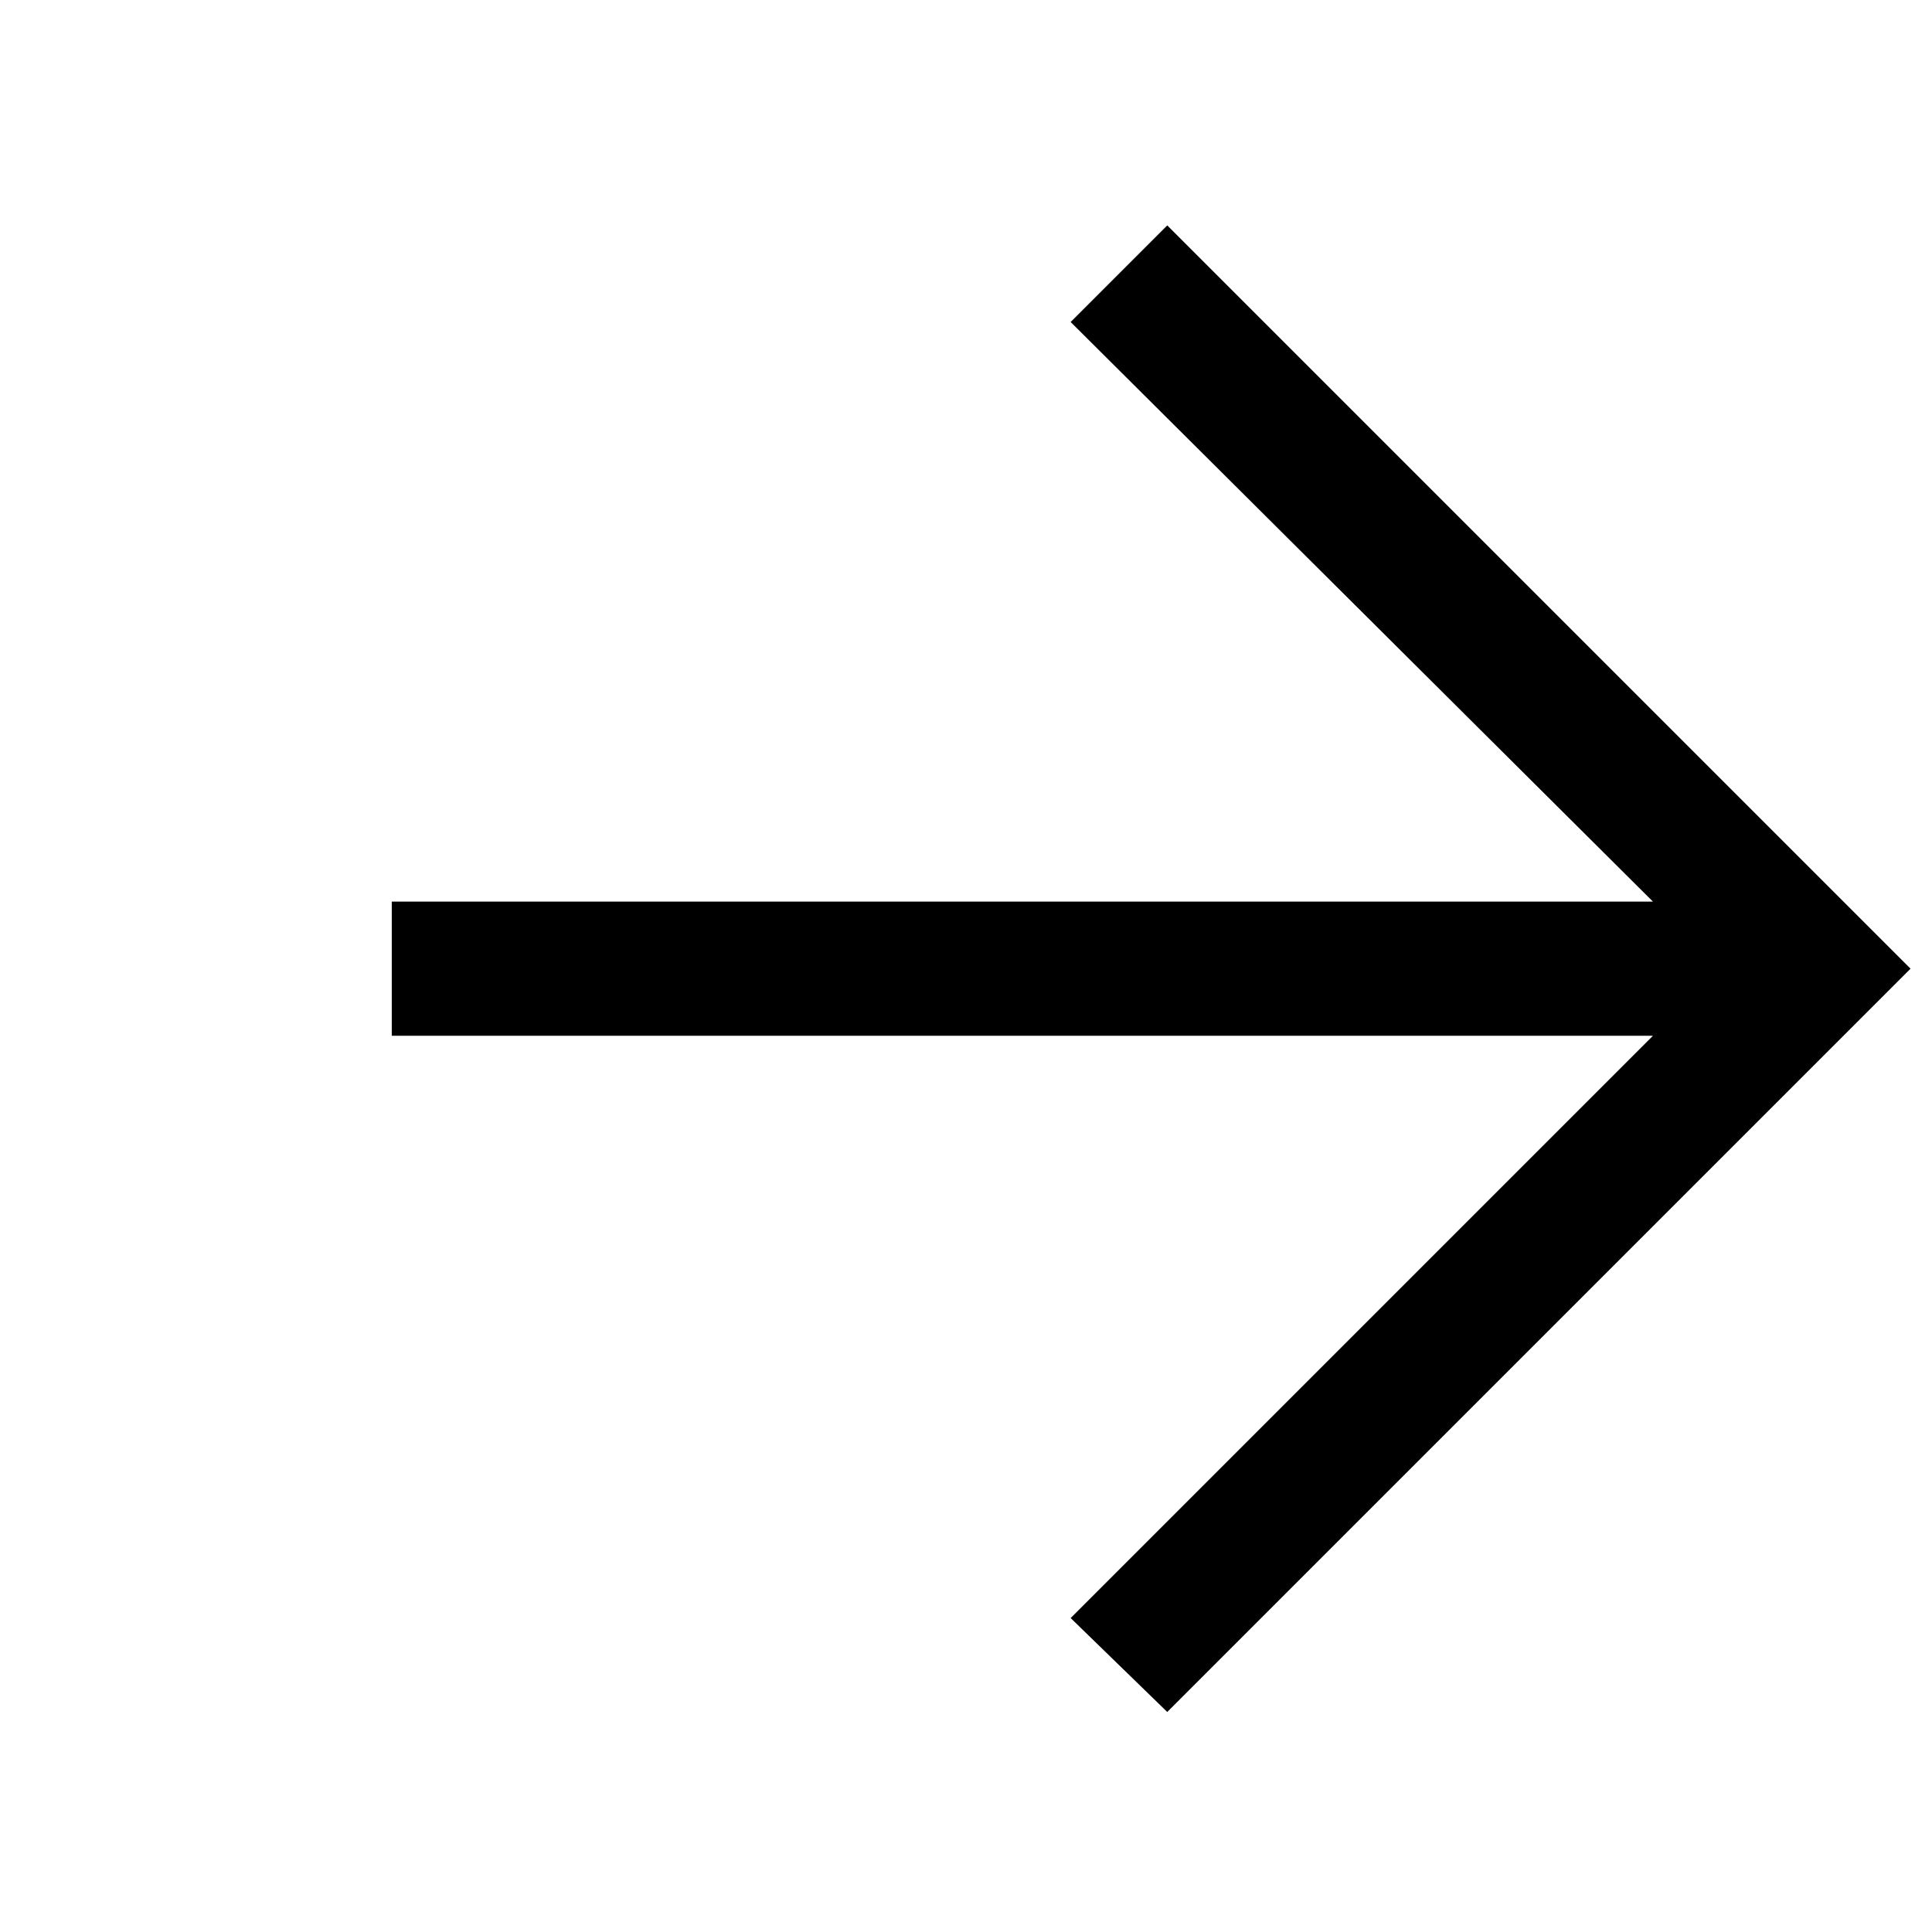 <?xml version="1.0" encoding="utf-8"?>
<!-- Generator: Adobe Illustrator 18.1.1, SVG Export Plug-In . SVG Version: 6.00 Build 0)  -->
<svg version="1.1" id="レイヤー_1" xmlns="http://www.w3.org/2000/svg" xmlns:xlink="http://www.w3.org/1999/xlink" x="0px"
	 y="0px" viewBox="0 0 72 72" enable-background="new 0 0 72 72" xml:space="preserve">
<polygon points="39.9,12 61.6,33.6 14.6,33.6 14.6,38.6 61.6,38.6 39.9,60.3 43.5,63.8 71.2,36.1 43.5,8.4 "/>
</svg>
